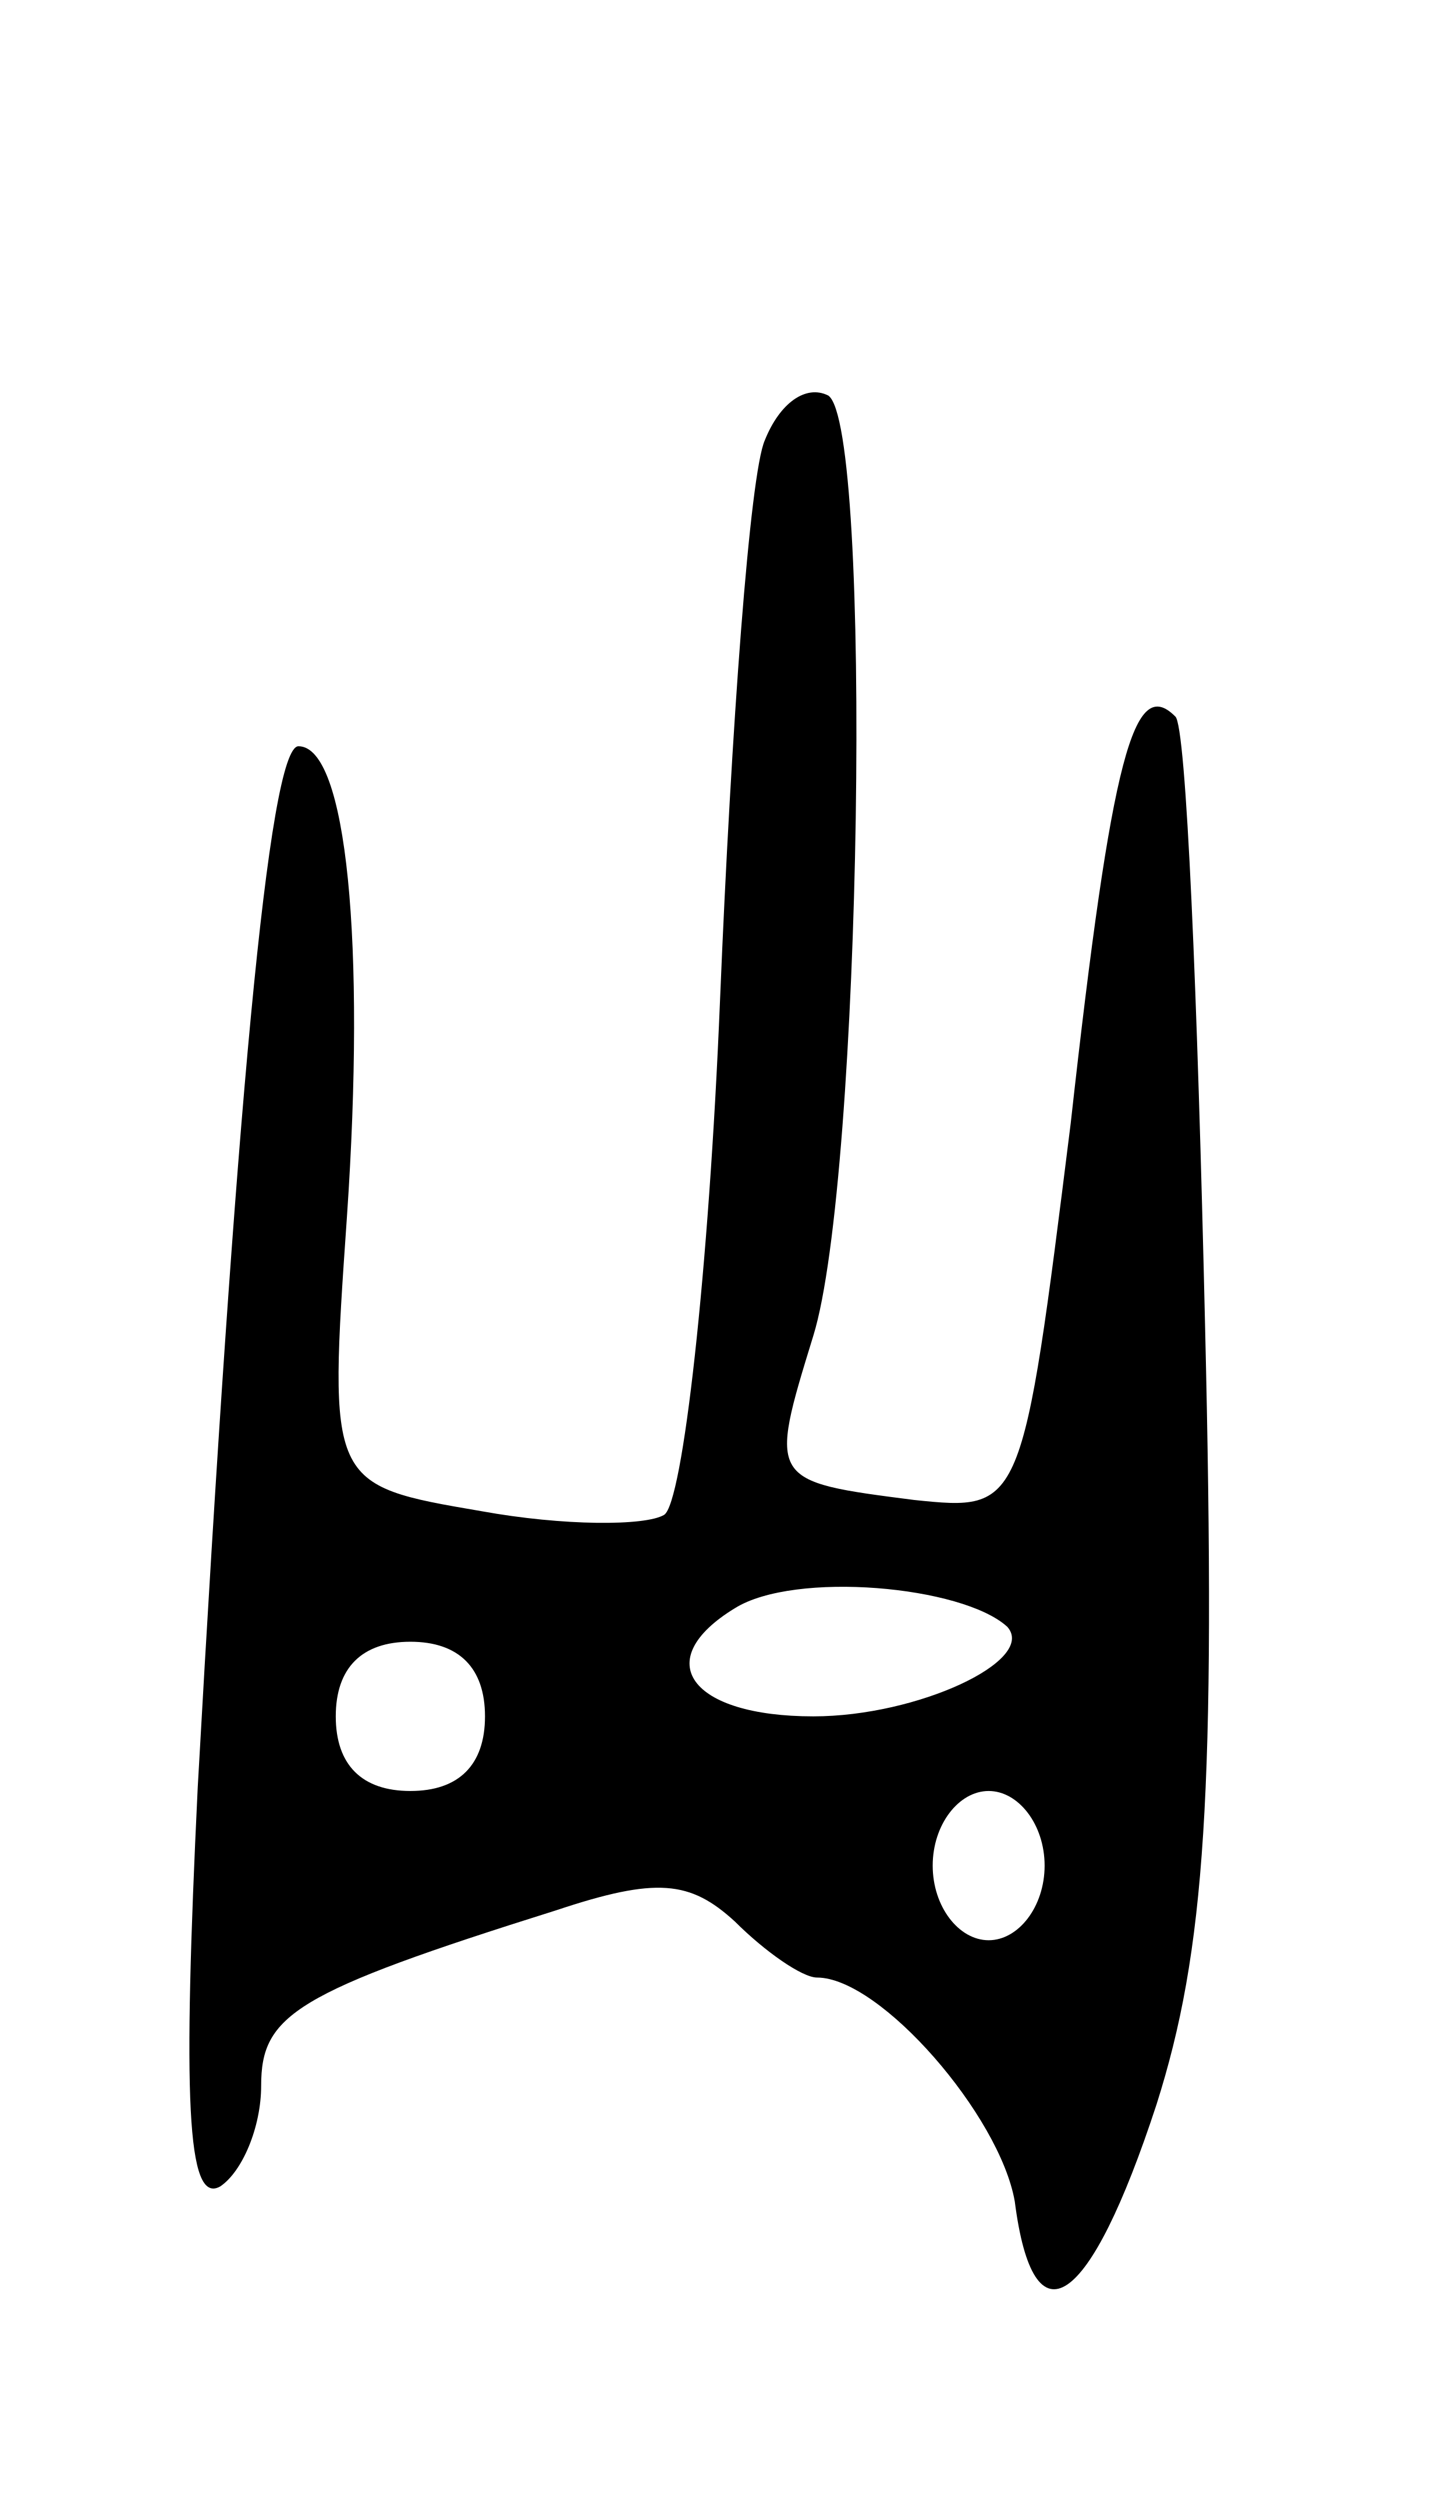 <svg version="1.0" xmlns="http://www.w3.org/2000/svg"
 width="39pt" height="67pt" viewBox="0 0 39 67"
 preserveAspectRatio="xMidYMid meet">
<g transform="translate(0,67) scale(0.1,-0.1)"
fill="#000000" stroke="none">
<path d="M205 552 c-4 -9 -9 -77 -12 -150 -3 -73 -10 -135 -15 -138 -5 -3 -27
-3 -49 1 -41 7 -41 7 -36 79 5 73 0 126 -13 126 -8 0 -17 -100 -27 -279 -4
-83 -3 -112 6 -107 6 4 11 16 11 27 0 19 9 25 79 47 27 9 36 8 48 -3 8 -8 18
-15 22 -15 17 0 49 -37 53 -60 5 -39 20 -29 38 26 13 41 16 83 13 209 -2 87
-5 161 -8 163 -11 11 -17 -10 -28 -109 -13 -104 -13 -104 -42 -101 -39 5 -39
5 -27 44 13 42 16 244 4 252 -6 3 -13 -2 -17 -12z m65 -318 c8 -9 -24 -24 -52
-24 -33 0 -44 15 -21 29 16 10 61 6 73 -5z m-140 -24 c0 -13 -7 -20 -20 -20
-13 0 -20 7 -20 20 0 13 7 20 20 20 13 0 20 -7 20 -20z m150 -40 c0 -11 -7
-20 -15 -20 -8 0 -15 9 -15 20 0 11 7 20 15 20 8 0 15 -9 15 -20z"/>
</g>
</svg>
